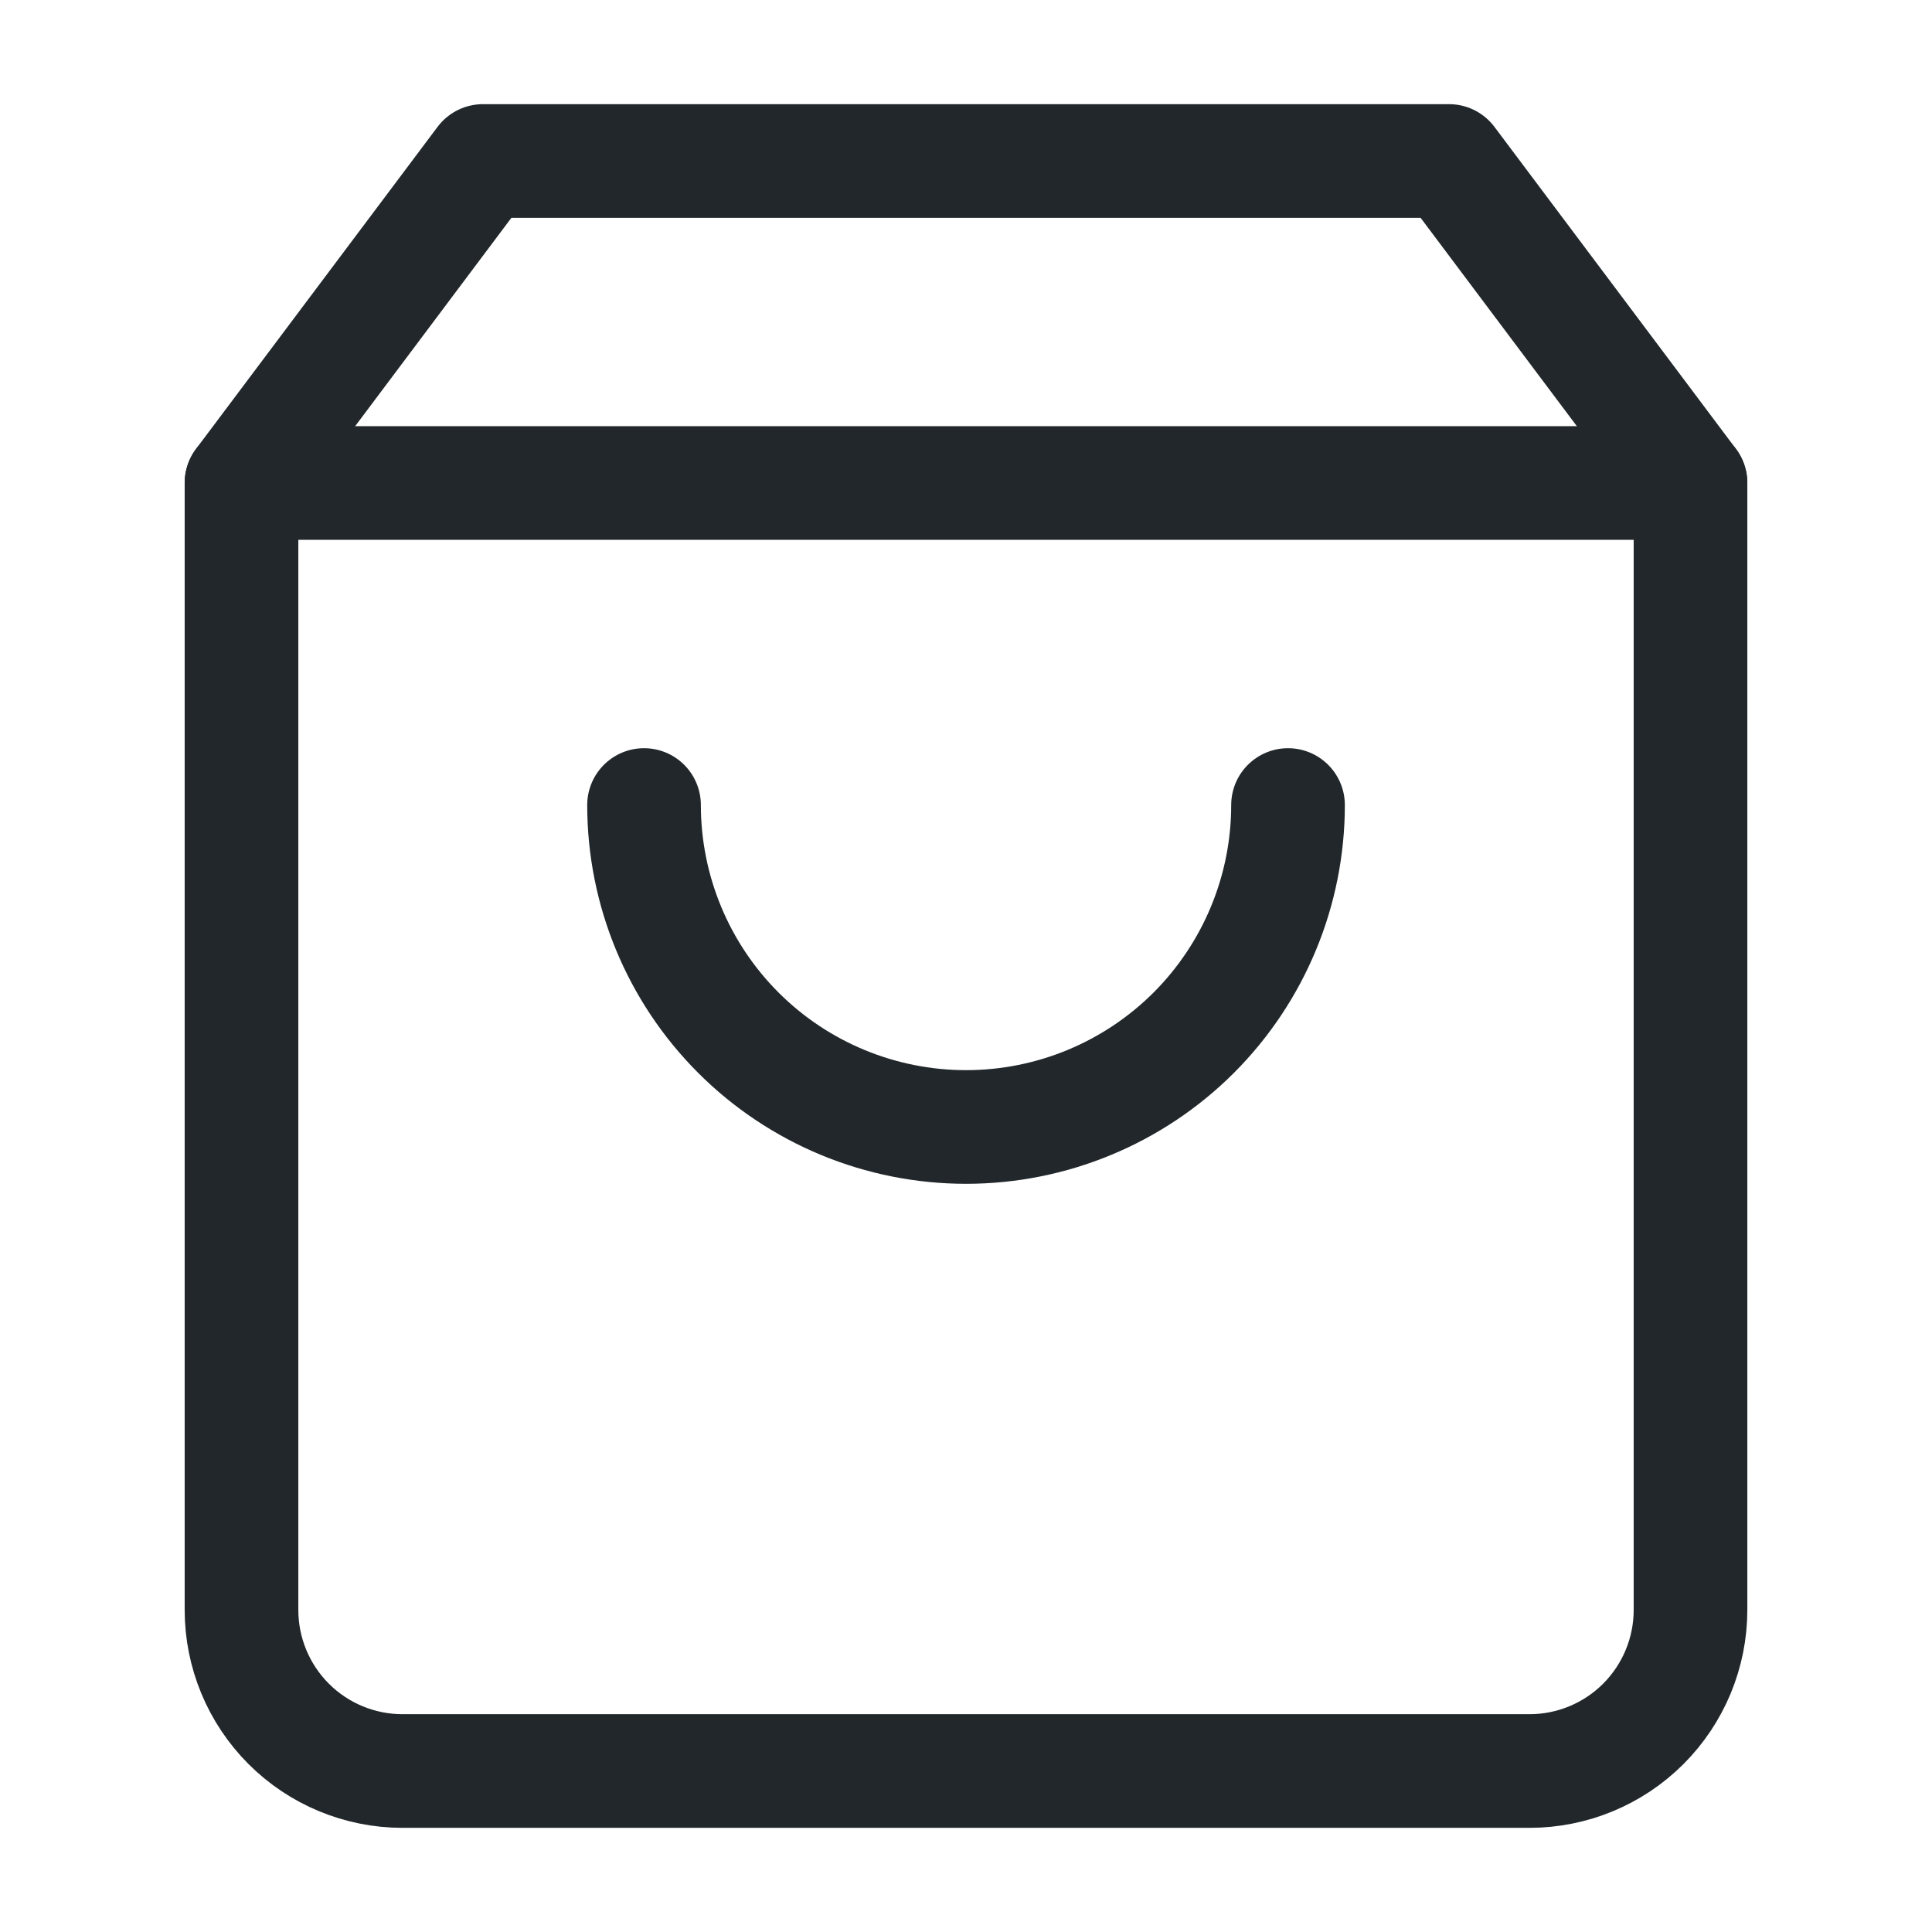 <svg width="34" height="34" viewBox="0 0 34 34" fill="none" xmlns="http://www.w3.org/2000/svg">
<path d="M8.5 2.833L4.25 8.5V28.333C4.25 29.085 4.549 29.805 5.08 30.337C5.611 30.868 6.332 31.167 7.083 31.167H26.917C27.668 31.167 28.389 30.868 28.92 30.337C29.451 29.805 29.75 29.085 29.75 28.333V8.5L25.5 2.833H8.5Z" stroke="#21272A" stroke-width="2" stroke-linecap="round" stroke-linejoin="round"/>
<path d="M4.25 8.5H29.75" stroke="#21272A" stroke-width="2" stroke-linecap="round" stroke-linejoin="round"/>
<path d="M22.667 14.167C22.667 15.67 22.07 17.111 21.008 18.174C19.945 19.236 18.503 19.833 17.001 19.833C15.498 19.833 14.056 19.236 12.994 18.174C11.931 17.111 11.334 15.67 11.334 14.167" stroke="#21272A" stroke-width="2" stroke-linecap="round" stroke-linejoin="round"/>
</svg>

